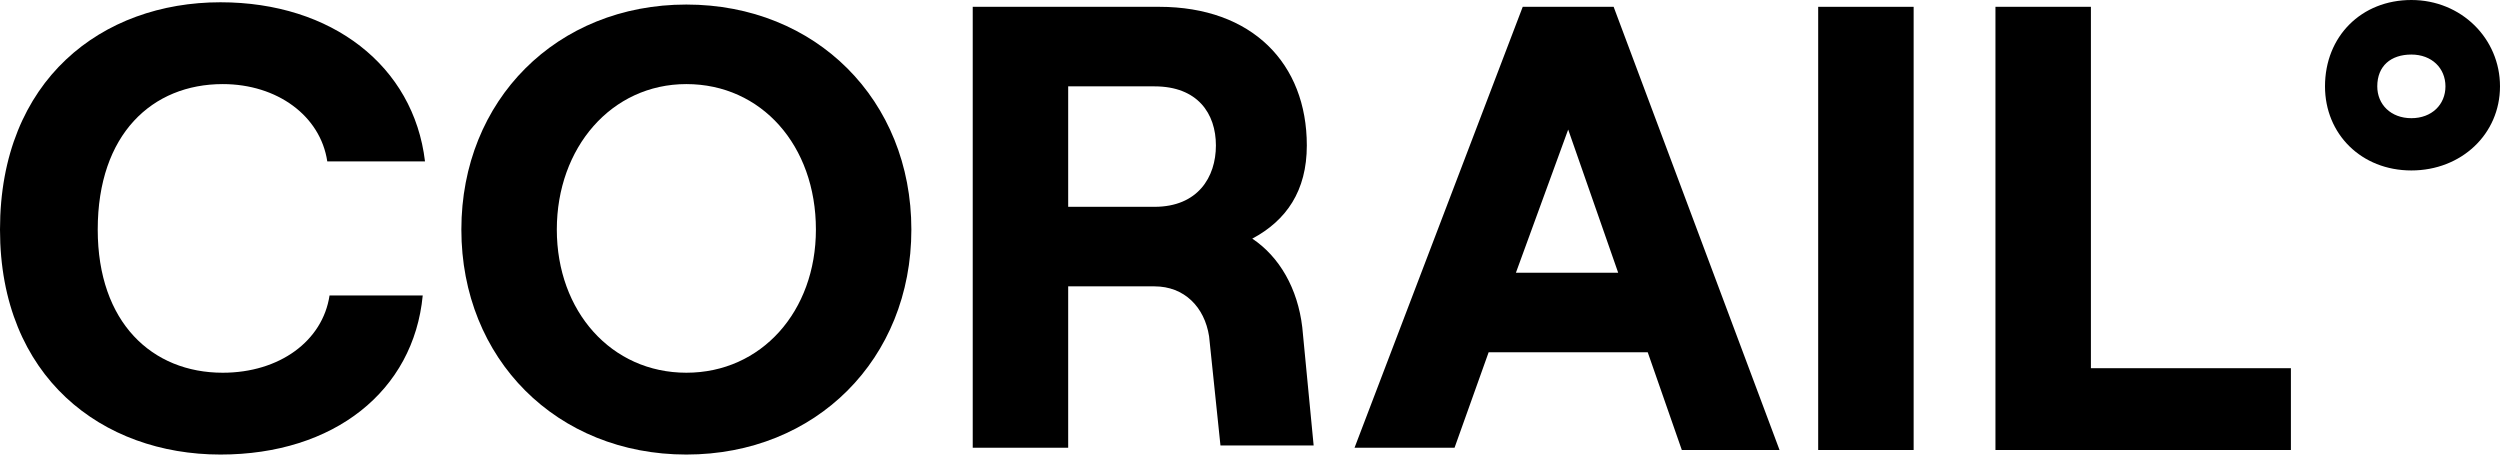 <?xml version="1.0" encoding="utf-8"?>
<!-- Generator: Adobe Illustrator 25.4.1, SVG Export Plug-In . SVG Version: 6.00 Build 0)  -->
<svg version="1.1" id="Calque_1" xmlns="http://www.w3.org/2000/svg" xmlns:xlink="http://www.w3.org/1999/xlink" x="0px" y="0px"
	 viewBox="0 0 110 20" style="enable-background:new 0 0 110 20;" xml:space="preserve">
<path d="M9.7,20c5,0,8.5-2.8,8.9-7h-4.1c-0.3,2-2.2,3.4-4.7,3.4c-3.1,0-5.5-2.2-5.5-6.3c0-4.2,2.4-6.4,5.5-6.4
	c2.4,0,4.3,1.4,4.6,3.4h4.3c-0.5-4.2-4.1-7-9-7C4.5,0.1,0,3.5,0,10.1C0,16.6,4.5,20,9.7,20z"/>
<path d="M30.2,20c5.7,0,9.9-4.2,9.9-9.9c0-5.7-4.2-9.9-9.9-9.9c-5.7,0-9.9,4.2-9.9,9.9C20.3,15.8,24.5,20,30.2,20z M30.2,16.4
	c-3.3,0-5.7-2.7-5.7-6.3c0-3.6,2.4-6.4,5.7-6.4s5.7,2.7,5.7,6.4C35.9,13.7,33.5,16.4,30.2,16.4z"/>
<path d="M57.3,14.4c-0.2-1.7-1-3.1-2.2-3.9c1.5-0.8,2.4-2.1,2.4-4.1c0-3.6-2.4-6.1-6.5-6.1h-8.2v19.4H47v-7.1h3.8
	c1.3,0,2.2,0.9,2.4,2.2l0.5,4.8h4.1L57.3,14.4z M47,3.8h3.8c1.9,0,2.7,1.2,2.7,2.6c0,1.4-0.8,2.7-2.7,2.7H47V3.8z"/>
<path d="M74,19.8h4.3L71,0.3h-4l-7.4,19.4H64l1.5-4.2h7L74,19.8z M66.7,12L69,5.7l2.2,6.3H66.7z"/>
<path d="M80,19.8h4.2V0.3H80V19.8z"/>
<path d="M87.8,19.8h13v-3.6H92V0.3h-4.2V19.8z"/>
<path d="M106.1,7.5c2.2,0,3.9-1.6,3.9-3.7c0-2.1-1.7-3.8-3.9-3.8c-2.2,0-3.8,1.6-3.8,3.8C102.3,5.9,103.9,7.5,106.1,7.5z M106.1,5.2
	c-0.9,0-1.5-0.6-1.5-1.4c0-0.9,0.6-1.4,1.5-1.4c0.9,0,1.5,0.6,1.5,1.4C107.6,4.6,107,5.2,106.1,5.2z"/>
</svg>
